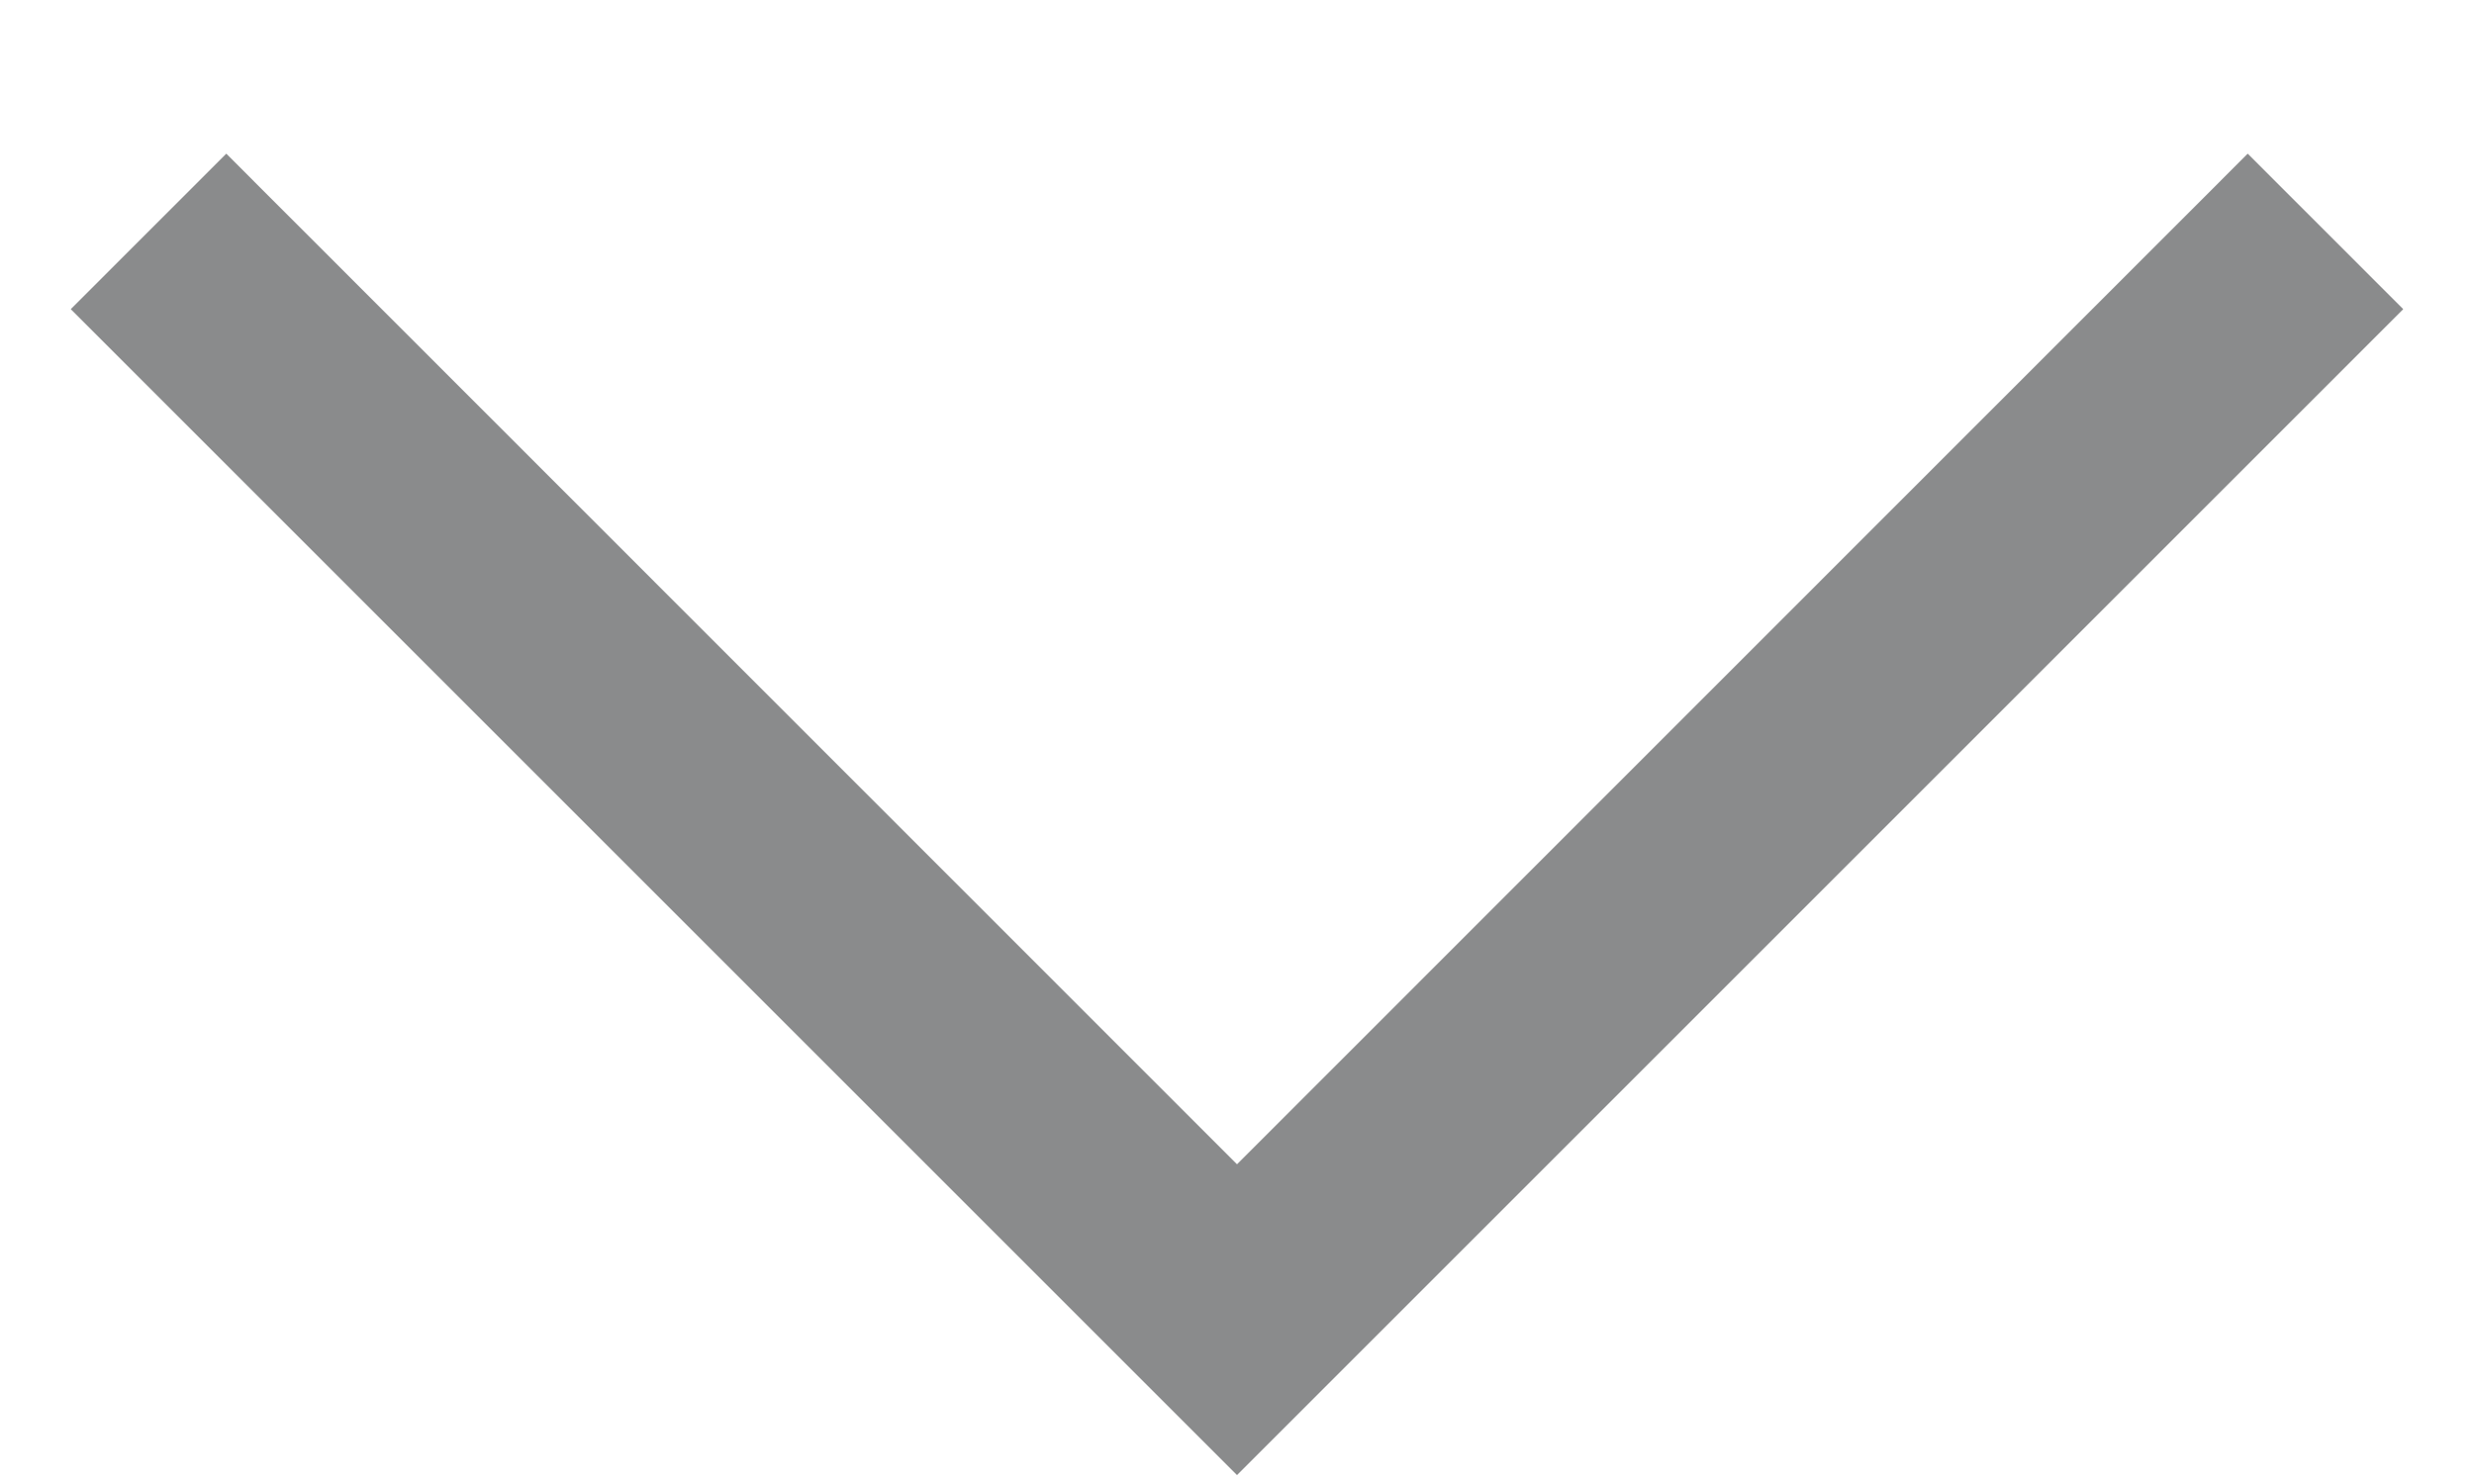 <svg width="15" height="9" viewBox="0 0 15 9" fill="none" xmlns="http://www.w3.org/2000/svg">
<path fill-rule="evenodd" clip-rule="evenodd" d="M0.429 1.875L7.5 8.946L8.443 8.003L14.571 1.875L13.628 0.932L7.5 7.061L1.372 0.932L0.429 1.875Z" fill="#17181A" fill-opacity="0.5"/>
</svg>
